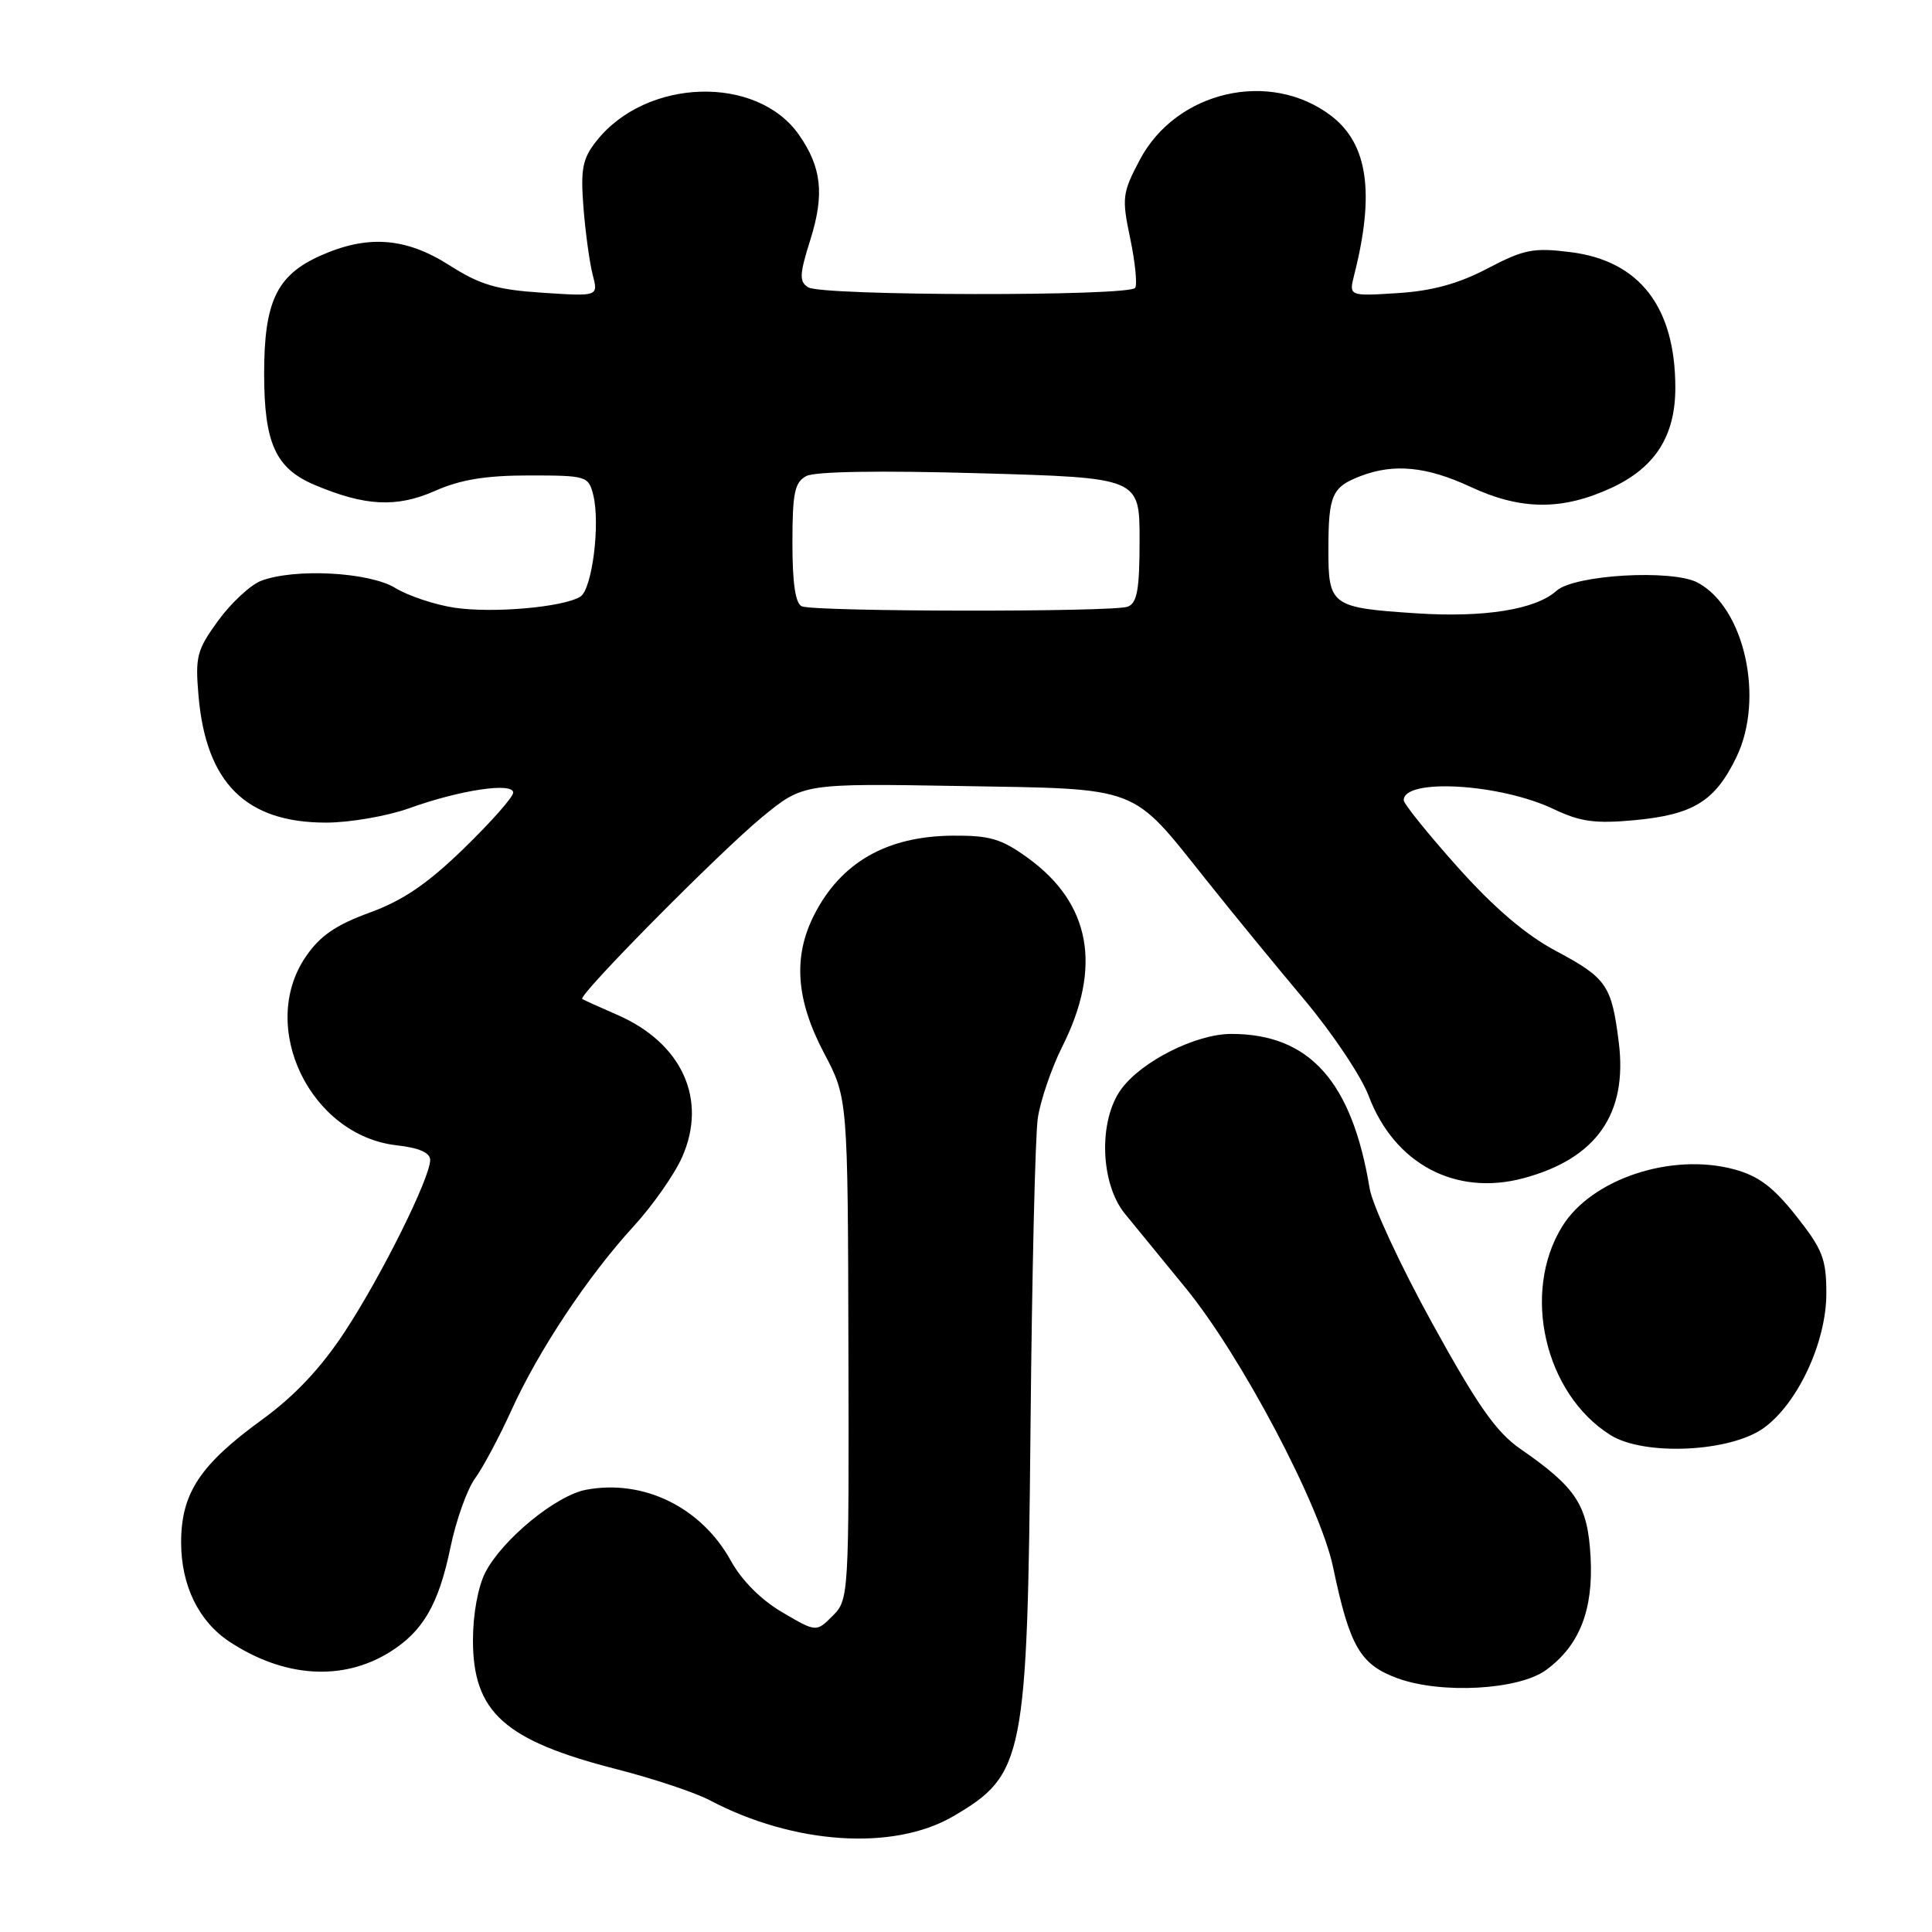 <?xml version="1.0" encoding="UTF-8" standalone="no"?>
<!DOCTYPE svg PUBLIC "-//W3C//DTD SVG 1.1//EN" "http://www.w3.org/Graphics/SVG/1.1/DTD/svg11.dtd" >
<svg xmlns="http://www.w3.org/2000/svg" xmlns:xlink="http://www.w3.org/1999/xlink" version="1.1" viewBox="0 0 256 256">
 <g >
 <path fill="currentColor"
d=" M 126.32 240.66 C 135.73 235.15 136.13 233.09 136.55 189.00 C 136.74 168.93 137.17 150.56 137.51 148.19 C 137.86 145.82 139.32 141.55 140.75 138.69 C 146.06 128.15 144.53 119.72 136.21 113.69 C 132.67 111.13 131.17 110.69 126.18 110.73 C 117.48 110.81 111.43 114.28 107.89 121.21 C 105.06 126.76 105.46 132.46 109.17 139.50 C 112.34 145.50 112.34 145.50 112.42 178.72 C 112.50 211.53 112.47 211.97 110.33 214.11 C 108.16 216.28 108.16 216.28 103.66 213.64 C 100.85 212.00 98.28 209.42 96.83 206.79 C 92.92 199.72 85.28 195.97 77.66 197.40 C 73.68 198.15 66.59 203.96 64.31 208.35 C 63.35 210.20 62.67 213.89 62.67 217.29 C 62.66 226.90 66.83 230.63 81.79 234.45 C 86.58 235.68 92.08 237.51 94.00 238.52 C 105.17 244.42 118.41 245.29 126.32 240.66 Z  M 204.87 221.28 C 209.30 218.04 211.15 213.32 210.76 206.28 C 210.37 199.40 208.90 197.14 201.45 191.98 C 198.26 189.77 195.79 186.26 189.78 175.34 C 185.58 167.73 181.86 159.70 181.49 157.50 C 179.15 143.29 173.52 137.00 163.15 137.00 C 158.47 137.00 151.26 140.62 148.56 144.33 C 145.53 148.49 145.78 156.80 149.05 160.82 C 150.40 162.47 154.02 166.90 157.10 170.66 C 164.46 179.66 174.92 199.46 176.64 207.66 C 178.84 218.17 180.23 220.56 185.15 222.37 C 190.95 224.50 201.26 223.93 204.87 221.28 Z  M 51.60 218.94 C 56.04 216.19 58.12 212.62 59.69 205.03 C 60.43 201.44 61.90 197.33 62.95 195.89 C 64.00 194.45 66.16 190.40 67.76 186.88 C 71.34 178.98 77.89 169.11 83.95 162.50 C 86.47 159.75 89.37 155.62 90.39 153.31 C 93.77 145.68 90.37 138.21 81.81 134.48 C 79.44 133.45 77.34 132.50 77.15 132.37 C 76.52 131.94 95.36 112.90 100.96 108.29 C 106.42 103.80 106.42 103.80 127.14 104.15 C 151.31 104.56 149.76 103.97 159.82 116.58 C 163.29 120.94 169.16 128.10 172.86 132.50 C 176.55 136.90 180.38 142.62 181.35 145.20 C 184.76 154.22 192.85 158.53 201.86 156.12 C 211.52 153.53 215.68 147.61 214.50 138.14 C 213.55 130.54 212.91 129.60 206.14 125.99 C 202.18 123.88 197.97 120.29 193.14 114.89 C 189.21 110.49 186.00 106.51 186.00 106.03 C 186.00 103.08 198.76 103.83 205.85 107.20 C 209.40 108.89 211.35 109.16 216.57 108.68 C 224.38 107.95 227.26 106.17 230.08 100.33 C 233.84 92.57 231.16 80.51 224.95 77.20 C 221.56 75.40 208.59 76.16 206.23 78.29 C 203.50 80.76 196.70 81.86 187.71 81.27 C 176.37 80.53 176.00 80.26 176.02 72.71 C 176.03 65.57 176.50 64.52 180.34 63.06 C 184.74 61.39 189.07 61.82 194.85 64.51 C 201.55 67.63 207.03 67.66 213.58 64.62 C 219.34 61.93 222.00 57.74 221.99 51.35 C 221.98 40.67 217.24 34.55 208.11 33.41 C 203.19 32.79 201.94 33.04 197.11 35.57 C 193.24 37.60 189.77 38.55 185.19 38.84 C 178.72 39.25 178.72 39.25 179.45 36.38 C 182.19 25.56 181.24 19.05 176.39 15.35 C 168.30 9.17 155.86 12.04 151.03 21.18 C 148.71 25.57 148.63 26.21 149.75 31.56 C 150.41 34.70 150.71 37.66 150.42 38.14 C 149.71 39.28 108.90 39.22 107.09 38.07 C 105.88 37.31 105.92 36.38 107.39 31.72 C 109.26 25.76 108.87 22.16 105.87 17.87 C 100.29 9.88 85.61 10.33 79.02 18.70 C 77.18 21.04 76.92 22.39 77.31 27.48 C 77.57 30.79 78.12 34.80 78.53 36.39 C 79.29 39.28 79.29 39.28 71.89 38.79 C 65.80 38.39 63.63 37.75 59.55 35.15 C 53.72 31.43 48.63 31.08 42.32 33.94 C 36.65 36.52 35.00 40.02 35.00 49.50 C 35.00 58.72 36.51 62.06 41.68 64.25 C 48.38 67.08 52.55 67.29 57.63 65.05 C 61.01 63.55 64.37 63.00 70.11 63.00 C 77.70 63.00 77.98 63.09 78.60 65.55 C 79.57 69.39 78.46 78.09 76.90 79.06 C 74.63 80.46 65.35 81.28 60.26 80.53 C 57.64 80.14 54.10 78.96 52.38 77.91 C 48.94 75.80 39.05 75.27 34.60 76.96 C 33.21 77.49 30.66 79.85 28.93 82.21 C 26.07 86.14 25.85 86.99 26.31 92.26 C 27.32 103.76 32.60 109.00 43.20 109.00 C 46.35 109.00 51.30 108.14 54.21 107.10 C 60.96 104.67 68.00 103.62 68.00 105.03 C 68.00 105.61 65.06 108.93 61.47 112.42 C 56.64 117.11 53.40 119.32 48.97 120.93 C 44.46 122.58 42.39 124.01 40.50 126.79 C 34.17 136.09 41.12 150.47 52.57 151.76 C 55.52 152.09 57.00 152.74 57.00 153.70 C 57.00 156.08 50.55 169.06 45.66 176.50 C 42.52 181.27 39.06 184.95 34.78 188.07 C 26.48 194.10 24.00 197.86 24.00 204.40 C 24.01 210.11 26.34 214.87 30.46 217.57 C 37.67 222.29 45.37 222.79 51.60 218.94 Z  M 233.67 189.24 C 238.19 186.02 242.00 177.85 242.00 171.39 C 242.00 166.82 241.51 165.56 238.01 161.13 C 234.96 157.28 233.01 155.81 229.77 154.94 C 221.47 152.70 210.88 156.22 207.00 162.51 C 201.58 171.28 204.68 184.68 213.39 190.15 C 217.83 192.94 229.19 192.43 233.67 189.24 Z  M 106.25 80.34 C 105.40 79.99 105.00 77.32 105.00 71.95 C 105.00 65.32 105.29 63.91 106.84 63.08 C 107.99 62.47 116.63 62.33 129.84 62.71 C 151.00 63.31 151.00 63.31 151.00 71.55 C 151.00 78.14 150.68 79.91 149.42 80.39 C 147.53 81.12 108.05 81.07 106.25 80.34 Z "/>
</g>
</svg>